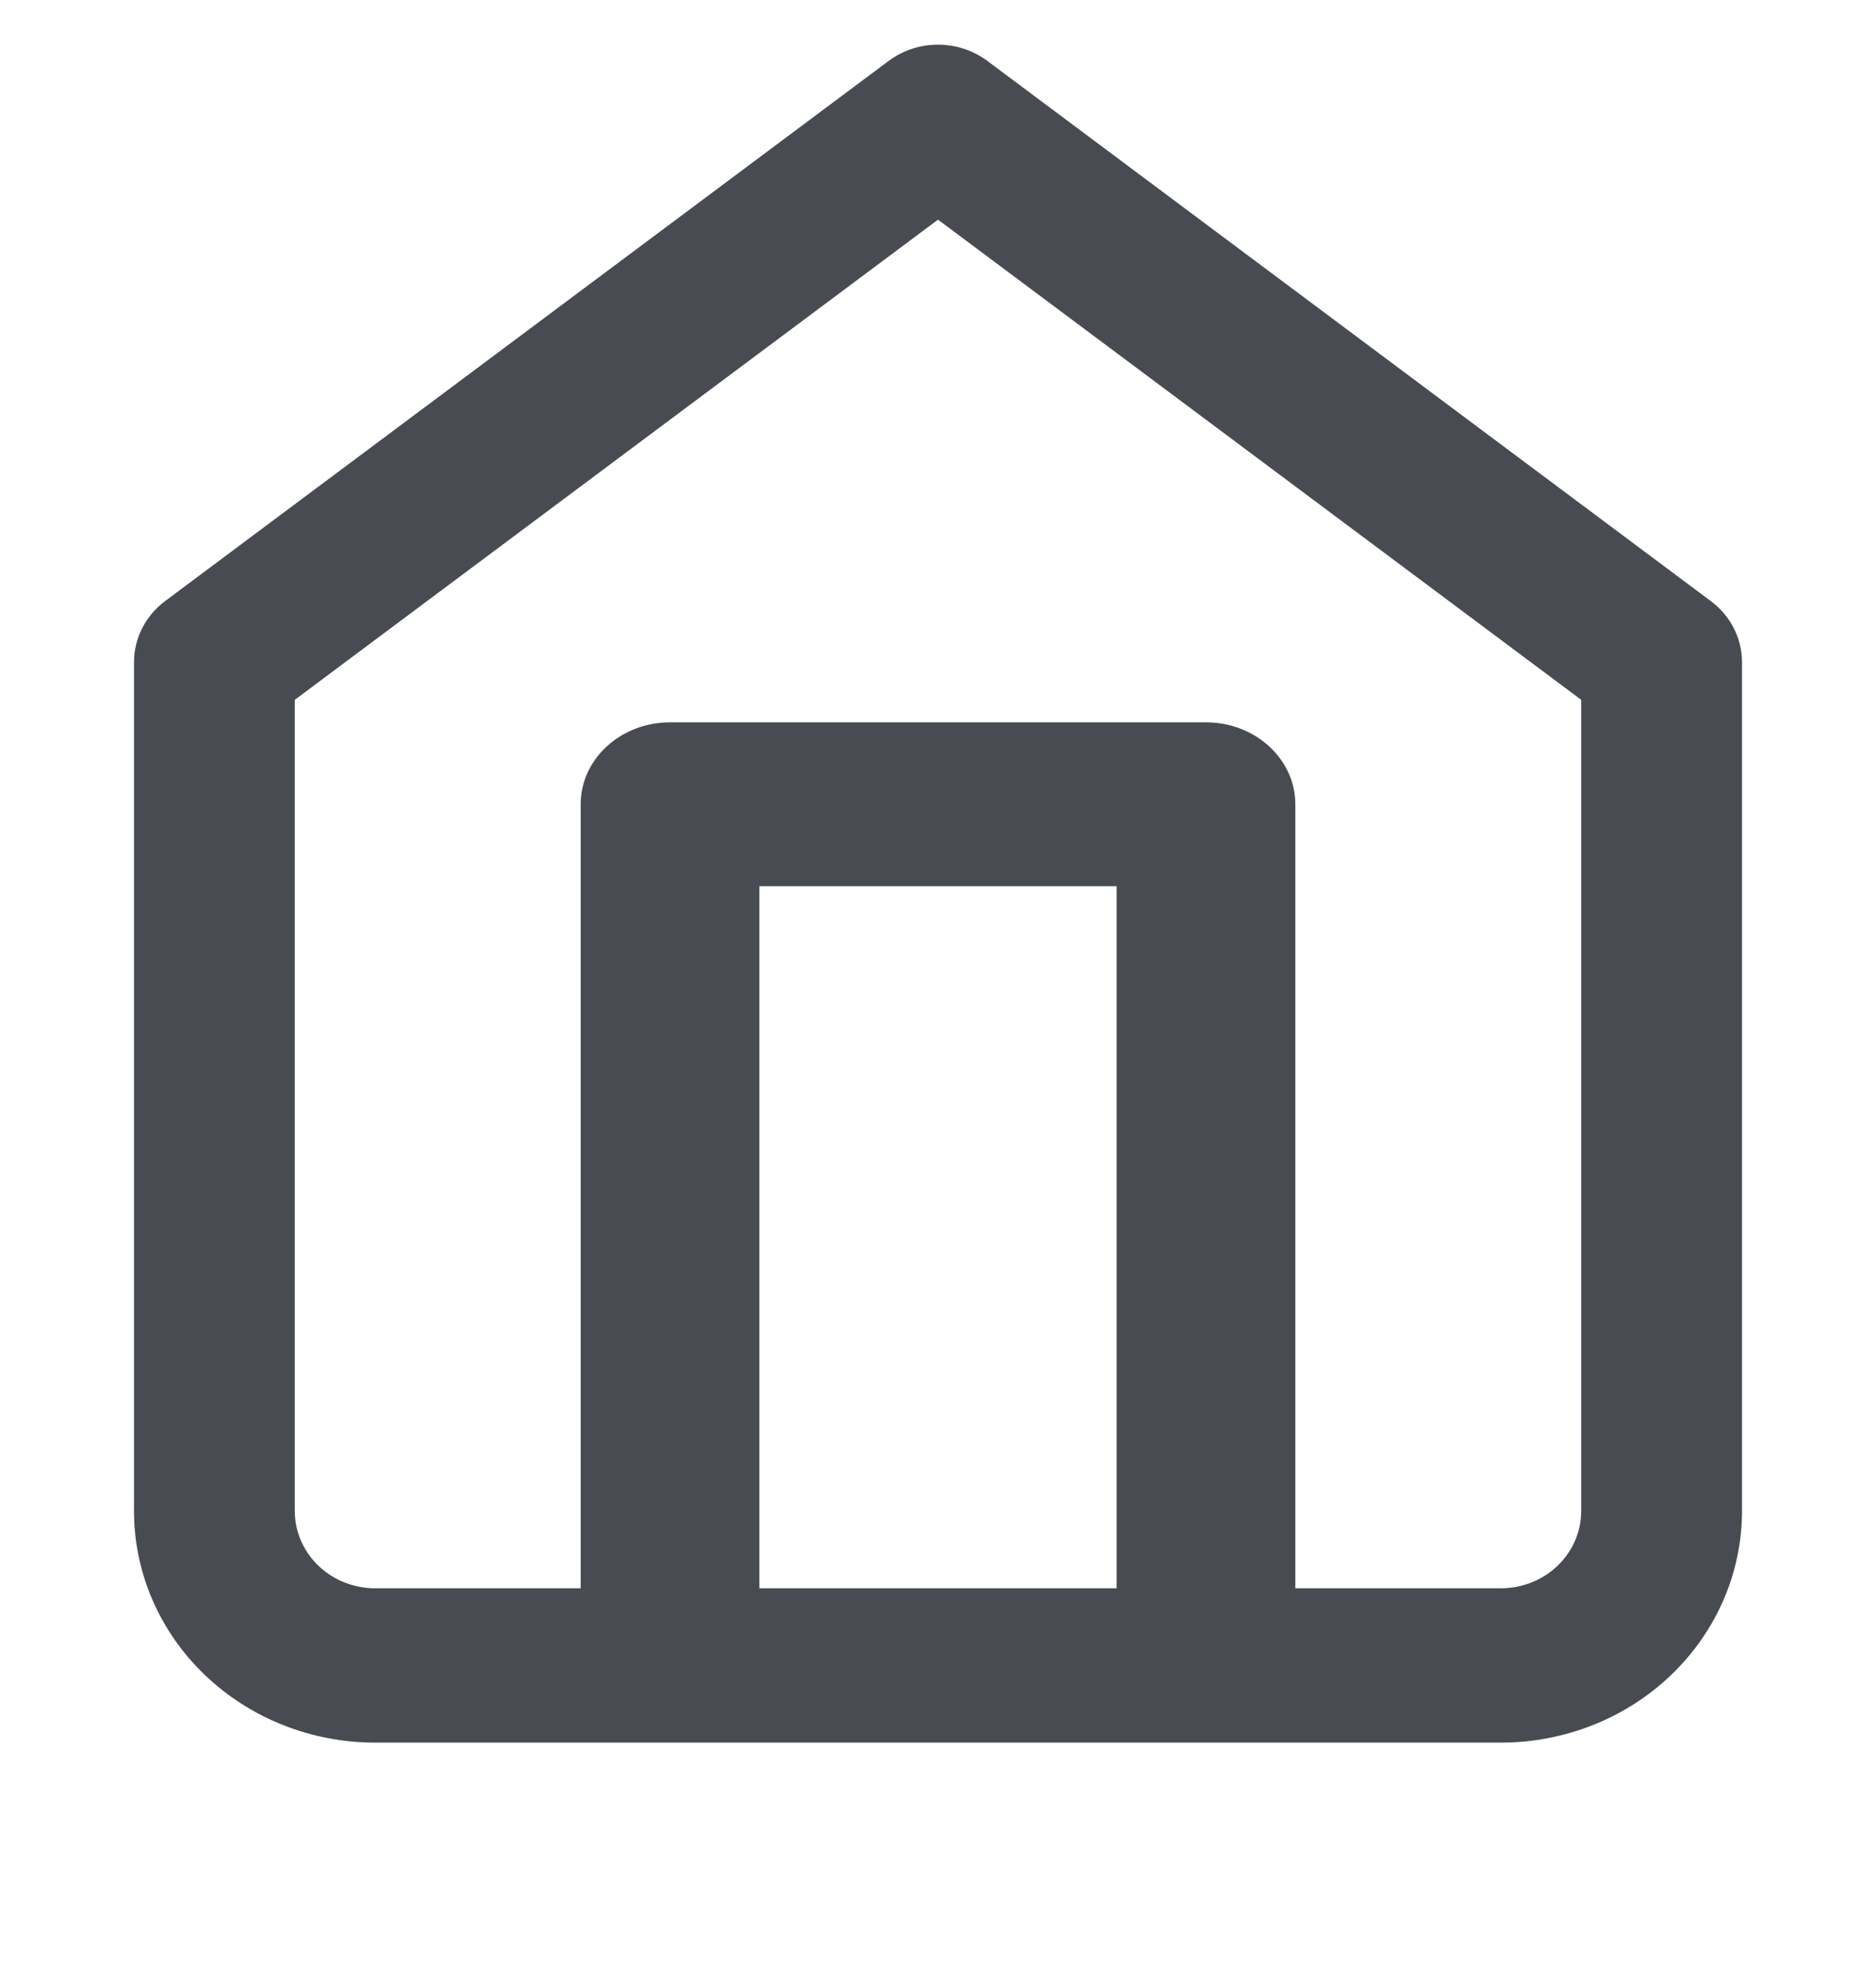 <svg width="21" height="22" viewBox="0 0 21 22" fill="none" xmlns="http://www.w3.org/2000/svg">
<g clip-path="url(#clip0_2001_5070)">
<path fill-rule="evenodd" clip-rule="evenodd" d="M9.947 0.682C10.273 0.439 10.727 0.439 11.053 0.682L19.152 6.727C19.372 6.891 19.5 7.143 19.5 7.409V16.909C19.5 17.596 19.215 18.255 18.709 18.741C18.203 19.227 17.516 19.5 16.8 19.5H4.2C3.484 19.5 2.797 19.227 2.291 18.741C1.784 18.255 1.5 17.596 1.5 16.909V7.409C1.5 7.143 1.628 6.891 1.847 6.727L9.947 0.682ZM3.3 7.831V16.909C3.3 17.138 3.395 17.358 3.564 17.52C3.732 17.682 3.961 17.773 4.2 17.773H16.8C17.039 17.773 17.268 17.682 17.436 17.52C17.605 17.358 17.7 17.138 17.7 16.909V7.831L10.5 2.458L3.3 7.831Z" fill="#484C52"/>
<path fill-rule="evenodd" clip-rule="evenodd" d="M6.5 9C6.5 8.494 6.948 8.083 7.5 8.083H13.5C14.052 8.083 14.5 8.494 14.5 9V18.167C14.5 18.673 14.052 19.083 13.5 19.083C12.948 19.083 12.5 18.673 12.5 18.167V9.917H8.5V18.167C8.5 18.673 8.052 19.083 7.5 19.083C6.948 19.083 6.5 18.673 6.5 18.167V9Z" fill="#484C52"/>
</g>
<defs>
<clipPath id="clip0_2001_5070">
<rect width="21" height="21" fill="white" transform="translate(0 0.5)"/>
</clipPath>
</defs>
</svg>
